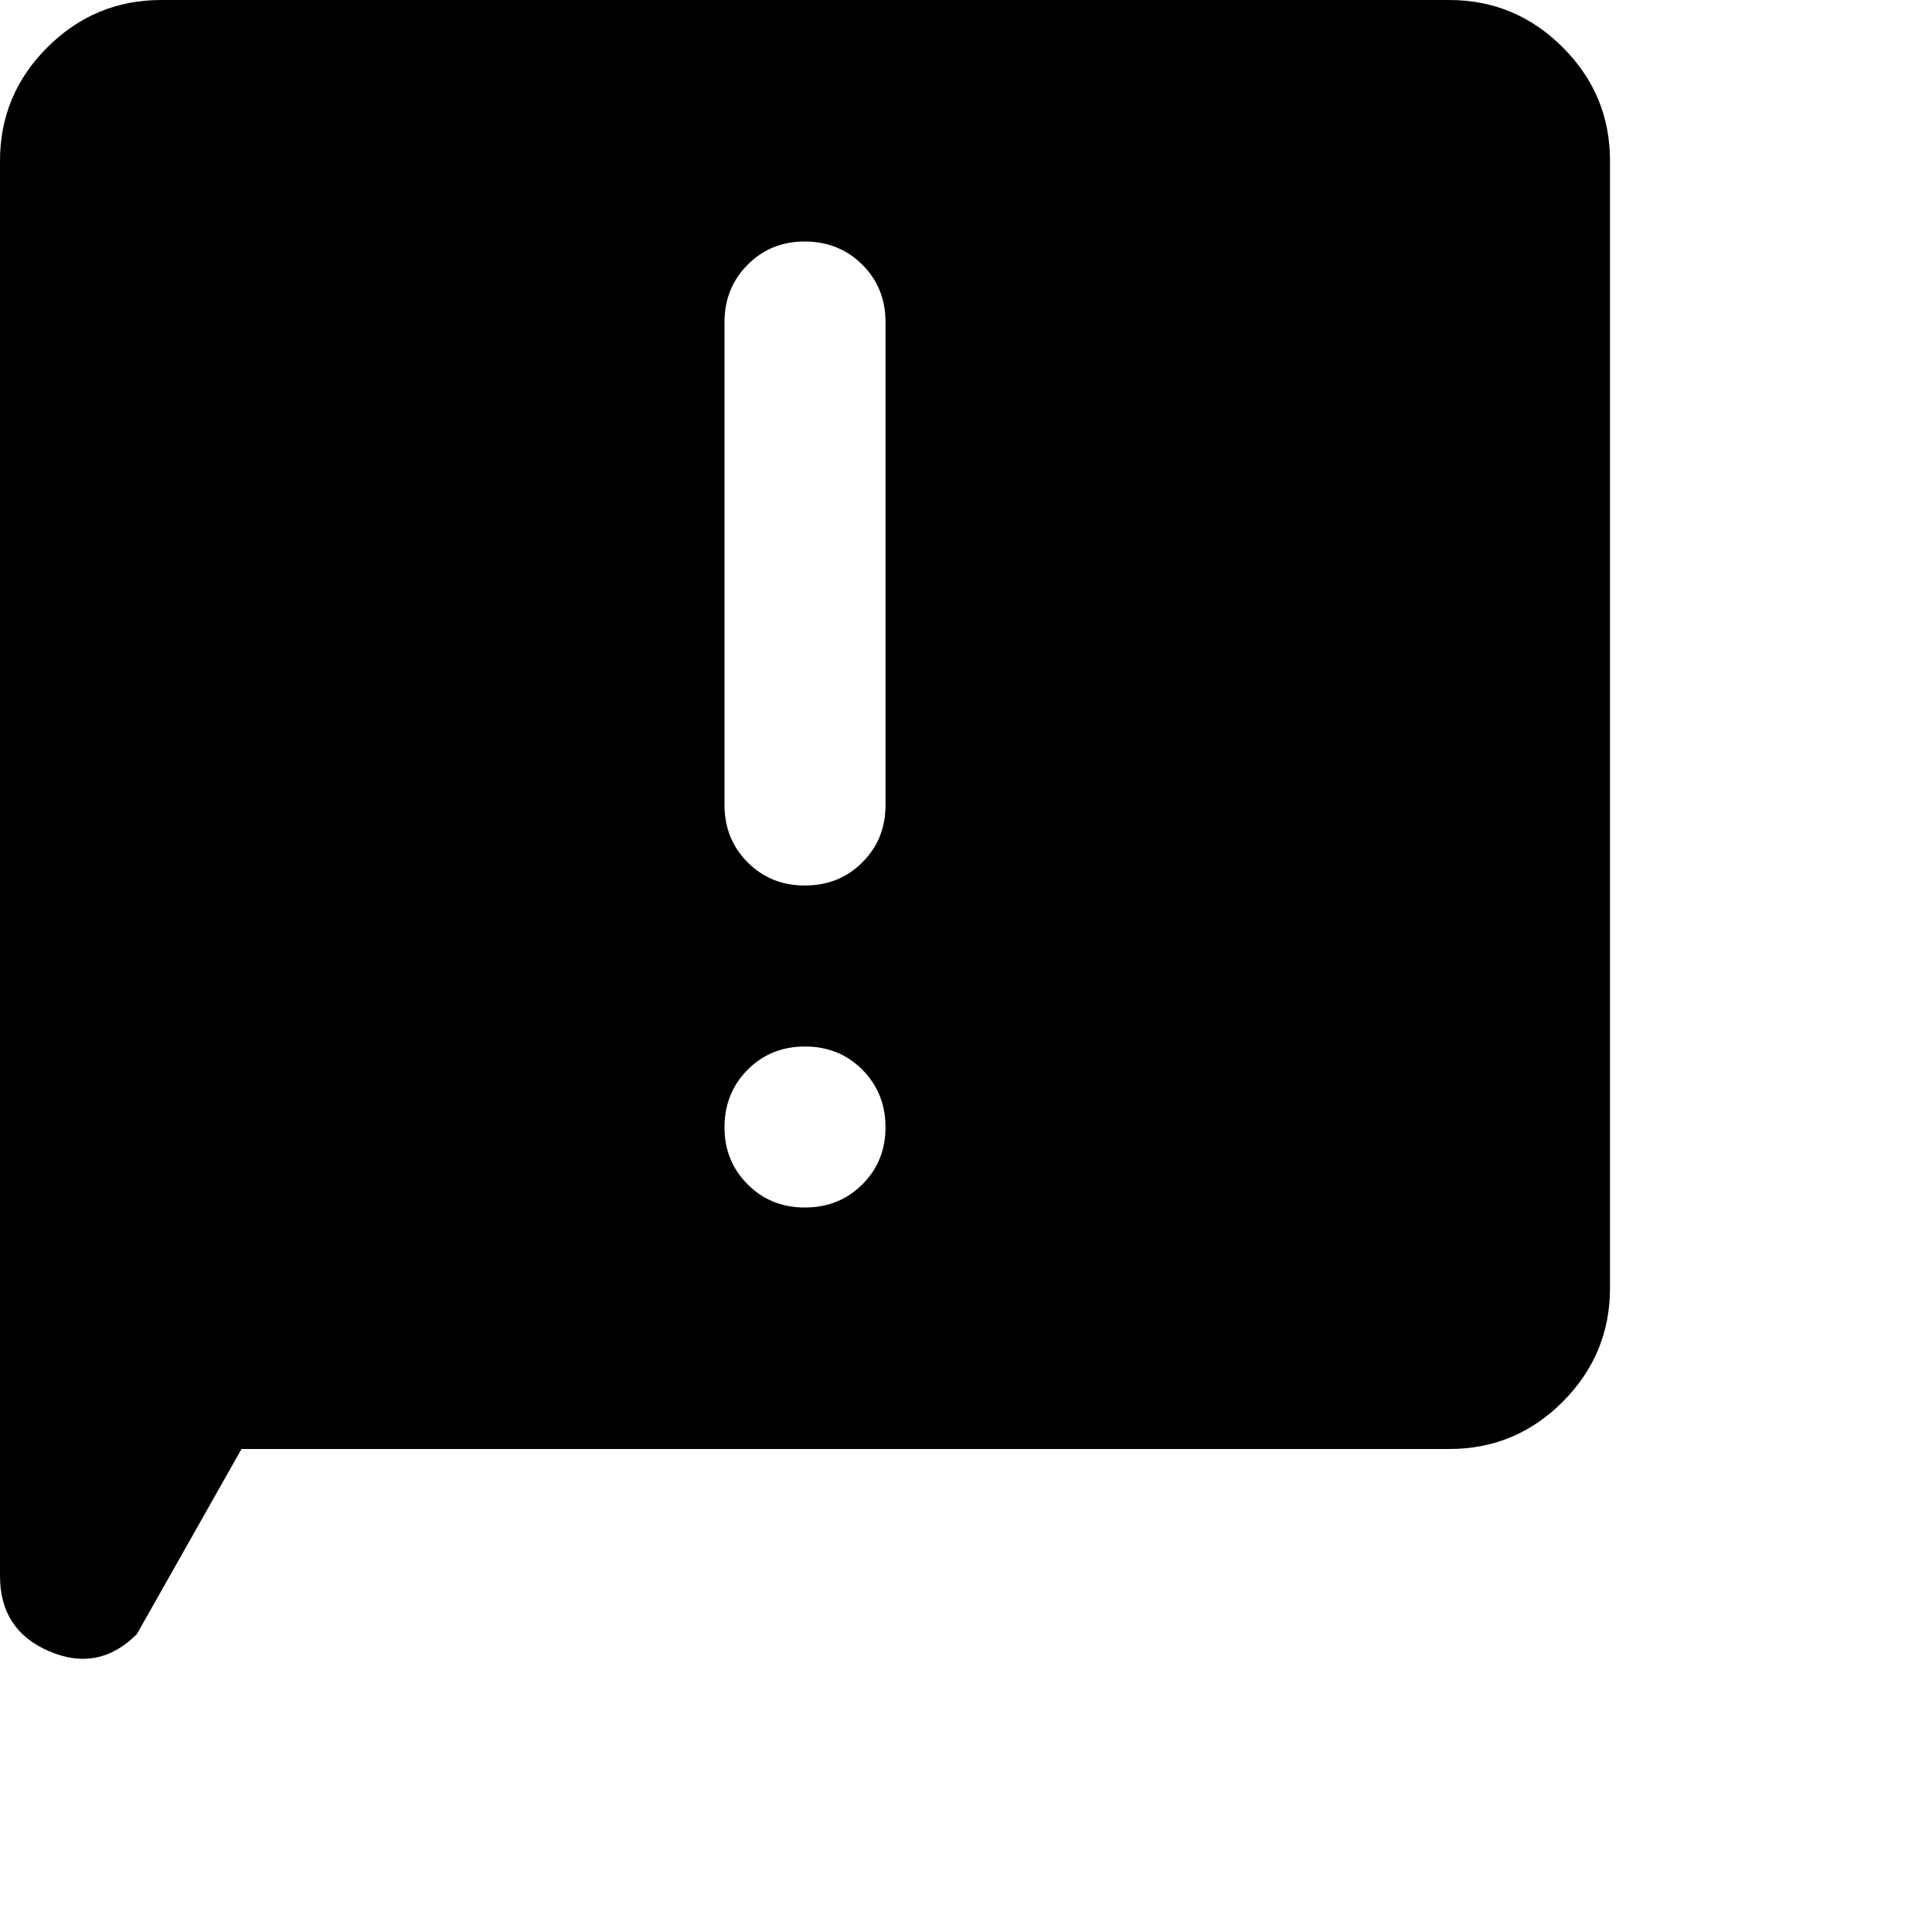 <?xml version="1.0"?>
<svg width="24" height="24" viewBox="0 0 24 24">
  <path d="M3 18L1.7 20.3C1.383 20.617 1.021 20.688 0.612 20.513C0.203 20.338 -0.001 20.026 1.62866e-06 19.575V2C1.62866e-06 1.45 0.196 0.979 0.588 0.588C0.98 0.197 1.451 0.001 2 0H18C18.55 0 19.021 0.196 19.413 0.588C19.805 0.98 20.001 1.451 20 2V16C20 16.55 19.804 17.021 19.413 17.413C19.022 17.805 18.551 18.001 18 18H3ZM10 15C10.283 15 10.521 14.904 10.713 14.712C10.905 14.52 11.001 14.283 11 14C10.999 13.717 10.903 13.48 10.712 13.288C10.521 13.096 10.283 13 10 13C9.717 13 9.479 13.096 9.288 13.288C9.097 13.48 9.001 13.717 9 14C8.999 14.283 9.095 14.52 9.288 14.713C9.481 14.906 9.718 15.001 10 15ZM10 11C10.283 11 10.521 10.904 10.713 10.712C10.905 10.52 11.001 10.283 11 10V4C11 3.717 10.904 3.479 10.712 3.288C10.52 3.097 10.283 3.001 10 3C9.717 2.999 9.48 3.095 9.288 3.288C9.096 3.481 9 3.718 9 4V10C9 10.283 9.096 10.521 9.288 10.713C9.48 10.905 9.717 11.001 10 11Z"/>
</svg>
